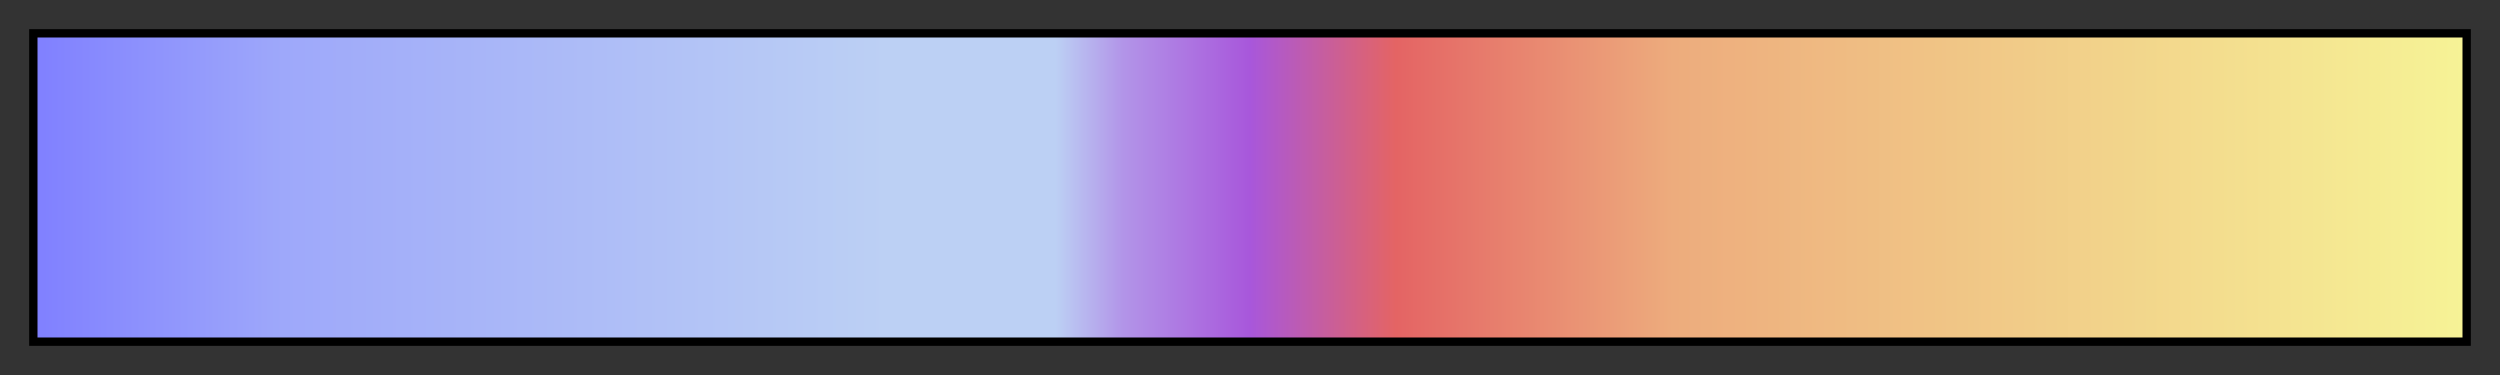 <?xml version="1.0" encoding="UTF-8"?>
<svg xmlns="http://www.w3.org/2000/svg" version="1.1" width="300px" height="45px" viewBox="0 0 300 45">
  <rect x="0" y="0" width="300" height="45" fill="#333333" stroke="none"/>
  <g>
    <defs>
      <linearGradient id="bhw-sunsetx" gradientUnits="objectBoundingBox" spreadMethod="pad" x1="0%" x2="100%" y1="0%" y2="0%">
        <stop offset="0.00%" stop-color="rgb(128,128,255)" stop-opacity="1"/>
        <stop offset="10.15%" stop-color="rgb(158,168,250)" stop-opacity="1"/>
        <stop offset="35.01%" stop-color="rgb(188,208,244)" stop-opacity="1"/>
        <stop offset="41.99%" stop-color="rgb(188,208,244)" stop-opacity="1"/>
        <stop offset="44.79%" stop-color="rgb(178,148,232)" stop-opacity="1"/>
        <stop offset="50.00%" stop-color="rgb(168,87,219)" stop-opacity="1"/>
        <stop offset="56.01%" stop-color="rgb(228,100,100)" stop-opacity="1"/>
        <stop offset="67.44%" stop-color="rgb(237,172,125)" stop-opacity="1"/>
        <stop offset="100.00%" stop-color="rgb(246,243,150)" stop-opacity="1"/>
      </linearGradient>
    </defs>
    <rect fill="url(#bhw-sunsetx)" x="4" y="4" width="292" height="37" stroke="black" stroke-width="1"/>
  </g>
</svg>
